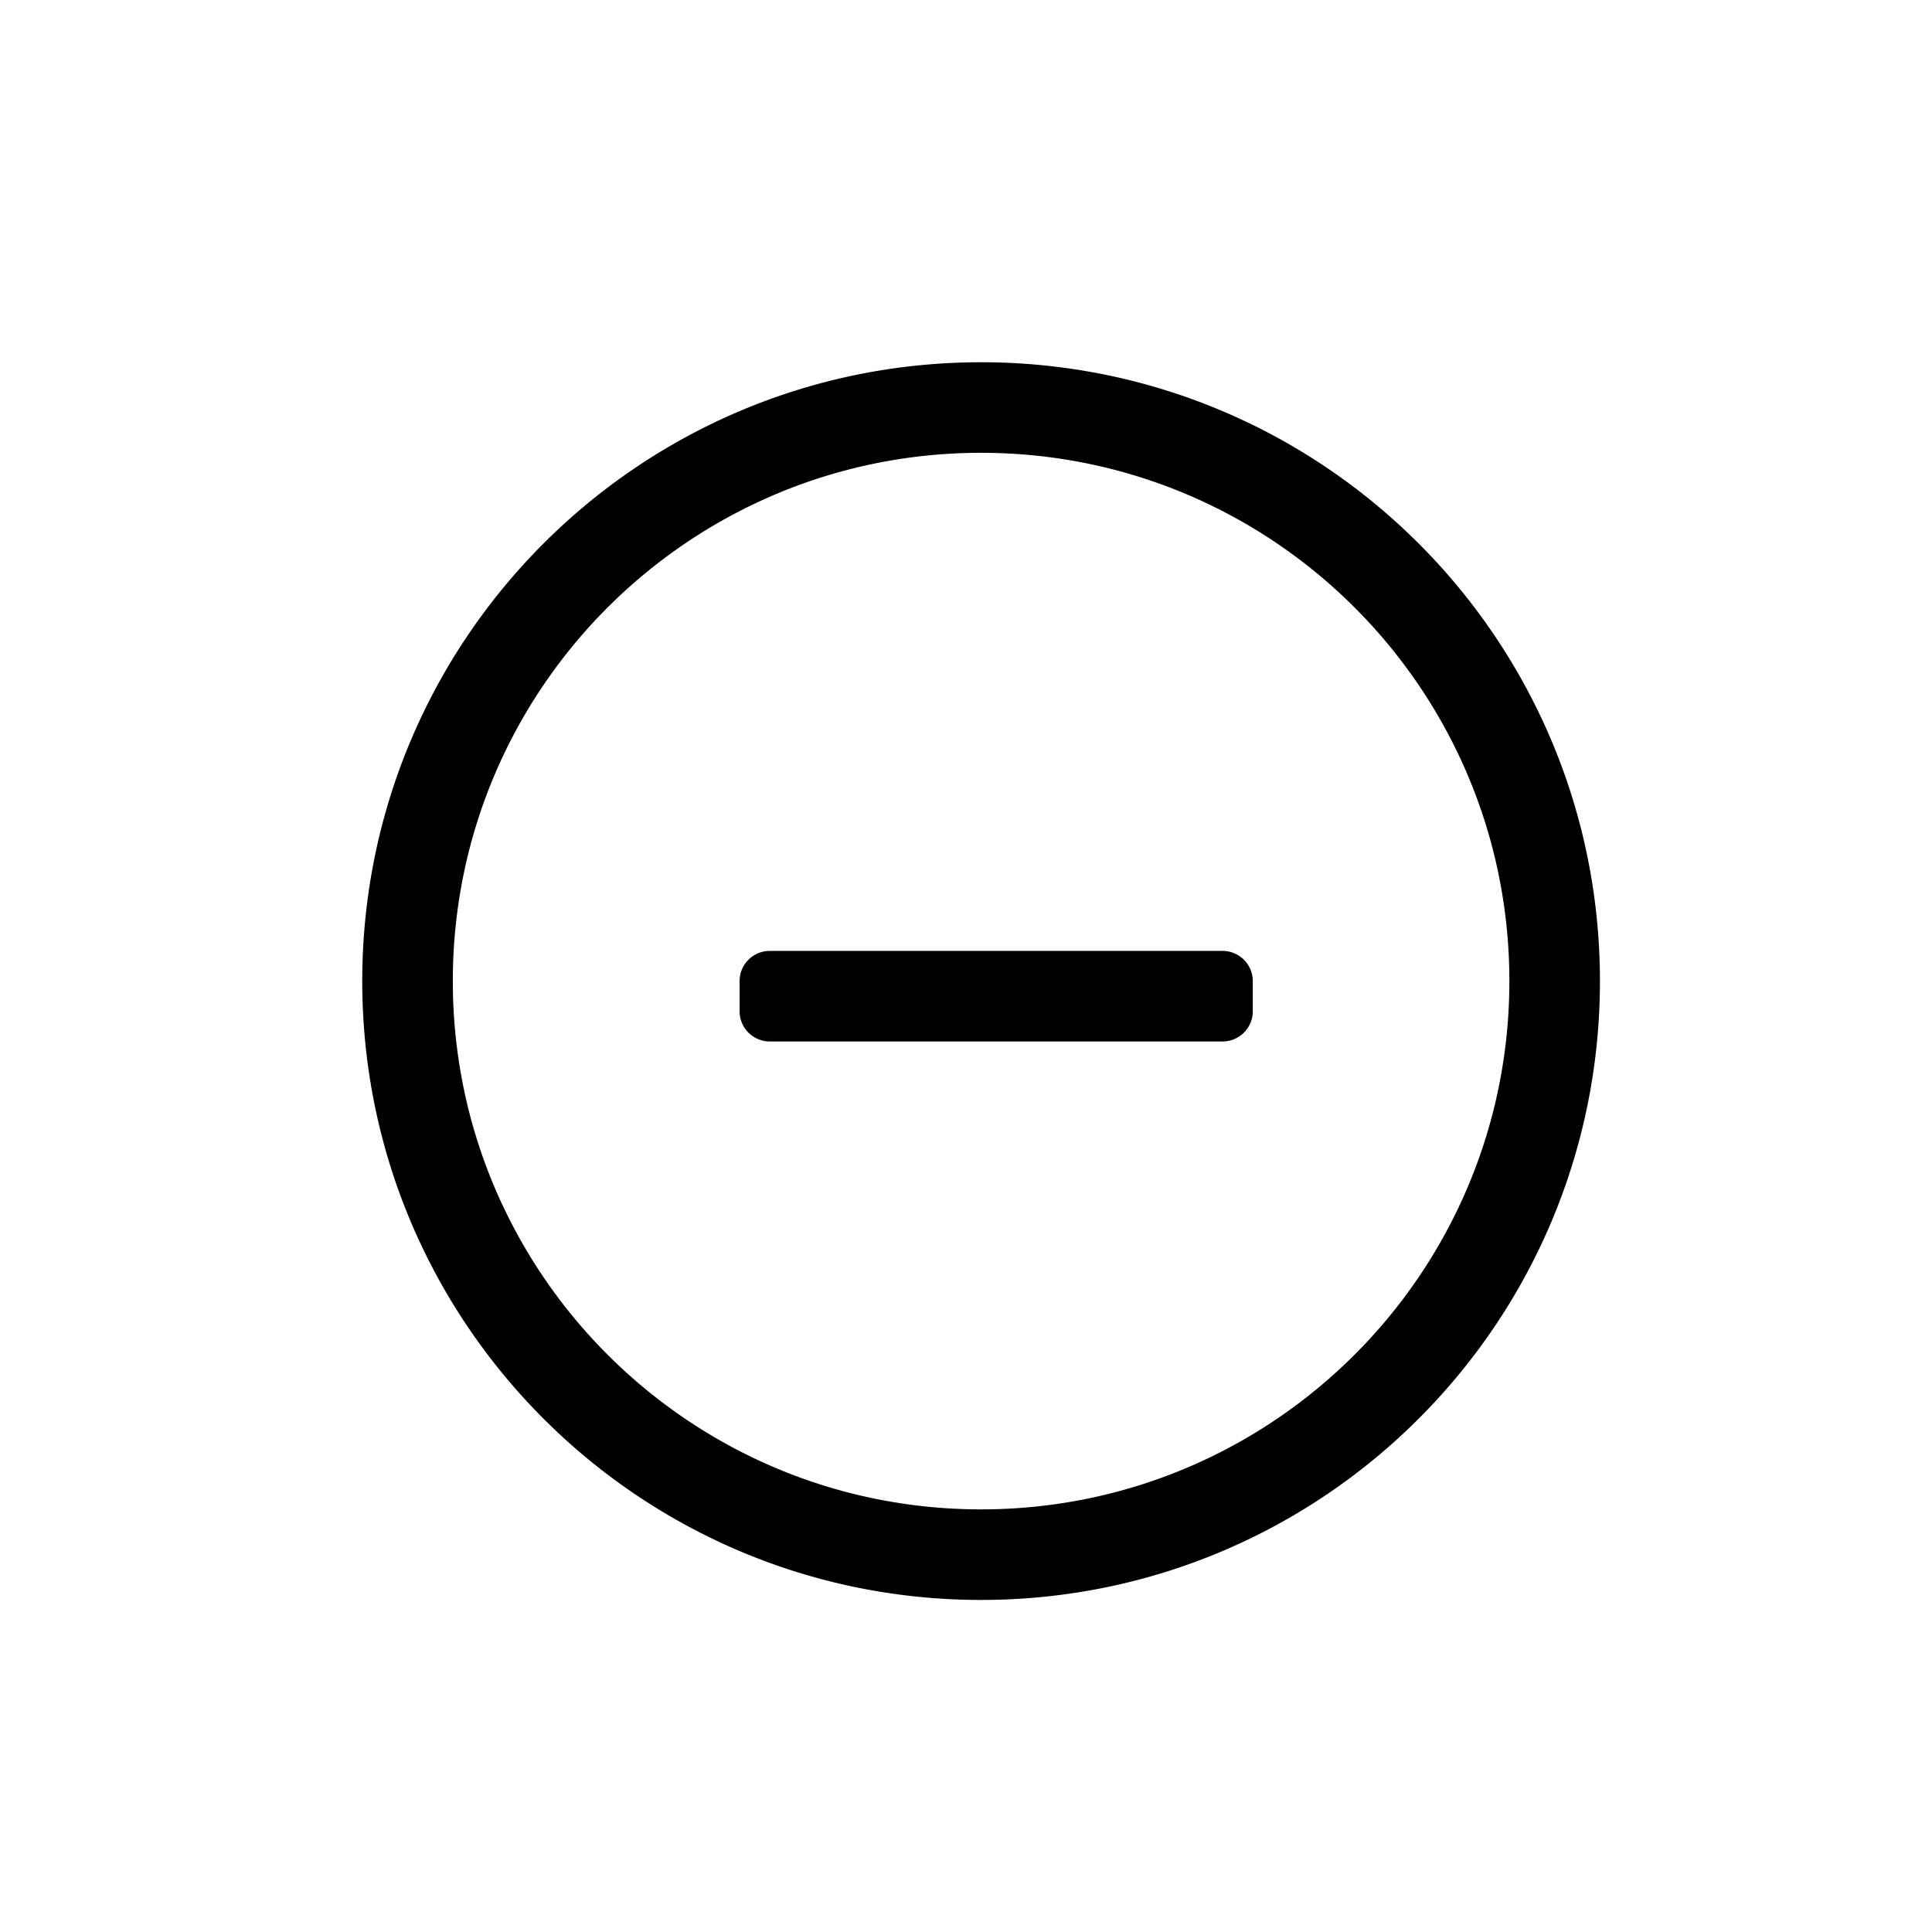 <svg t="1622686212565" class="icon" viewBox="0 0 1024 1024" version="1.1" xmlns="http://www.w3.org/2000/svg" p-id="3976" width="200" height="200"><path d="M800 520C800 365.36 674.64 240 520 240S240 365.36 240 520 365.36 800 520 800 800 674.64 800 520z m48 0C848 701.152 701.152 848 520 848S192 701.152 192 520 338.848 192 520 192 848 338.848 848 520z m-440-16h240a16 16 0 0 1 16 16v16a16 16 0 0 1-16 16h-240a16 16 0 0 1-16-16v-16a16 16 0 0 1 16-16z" p-id="3977"></path></svg>